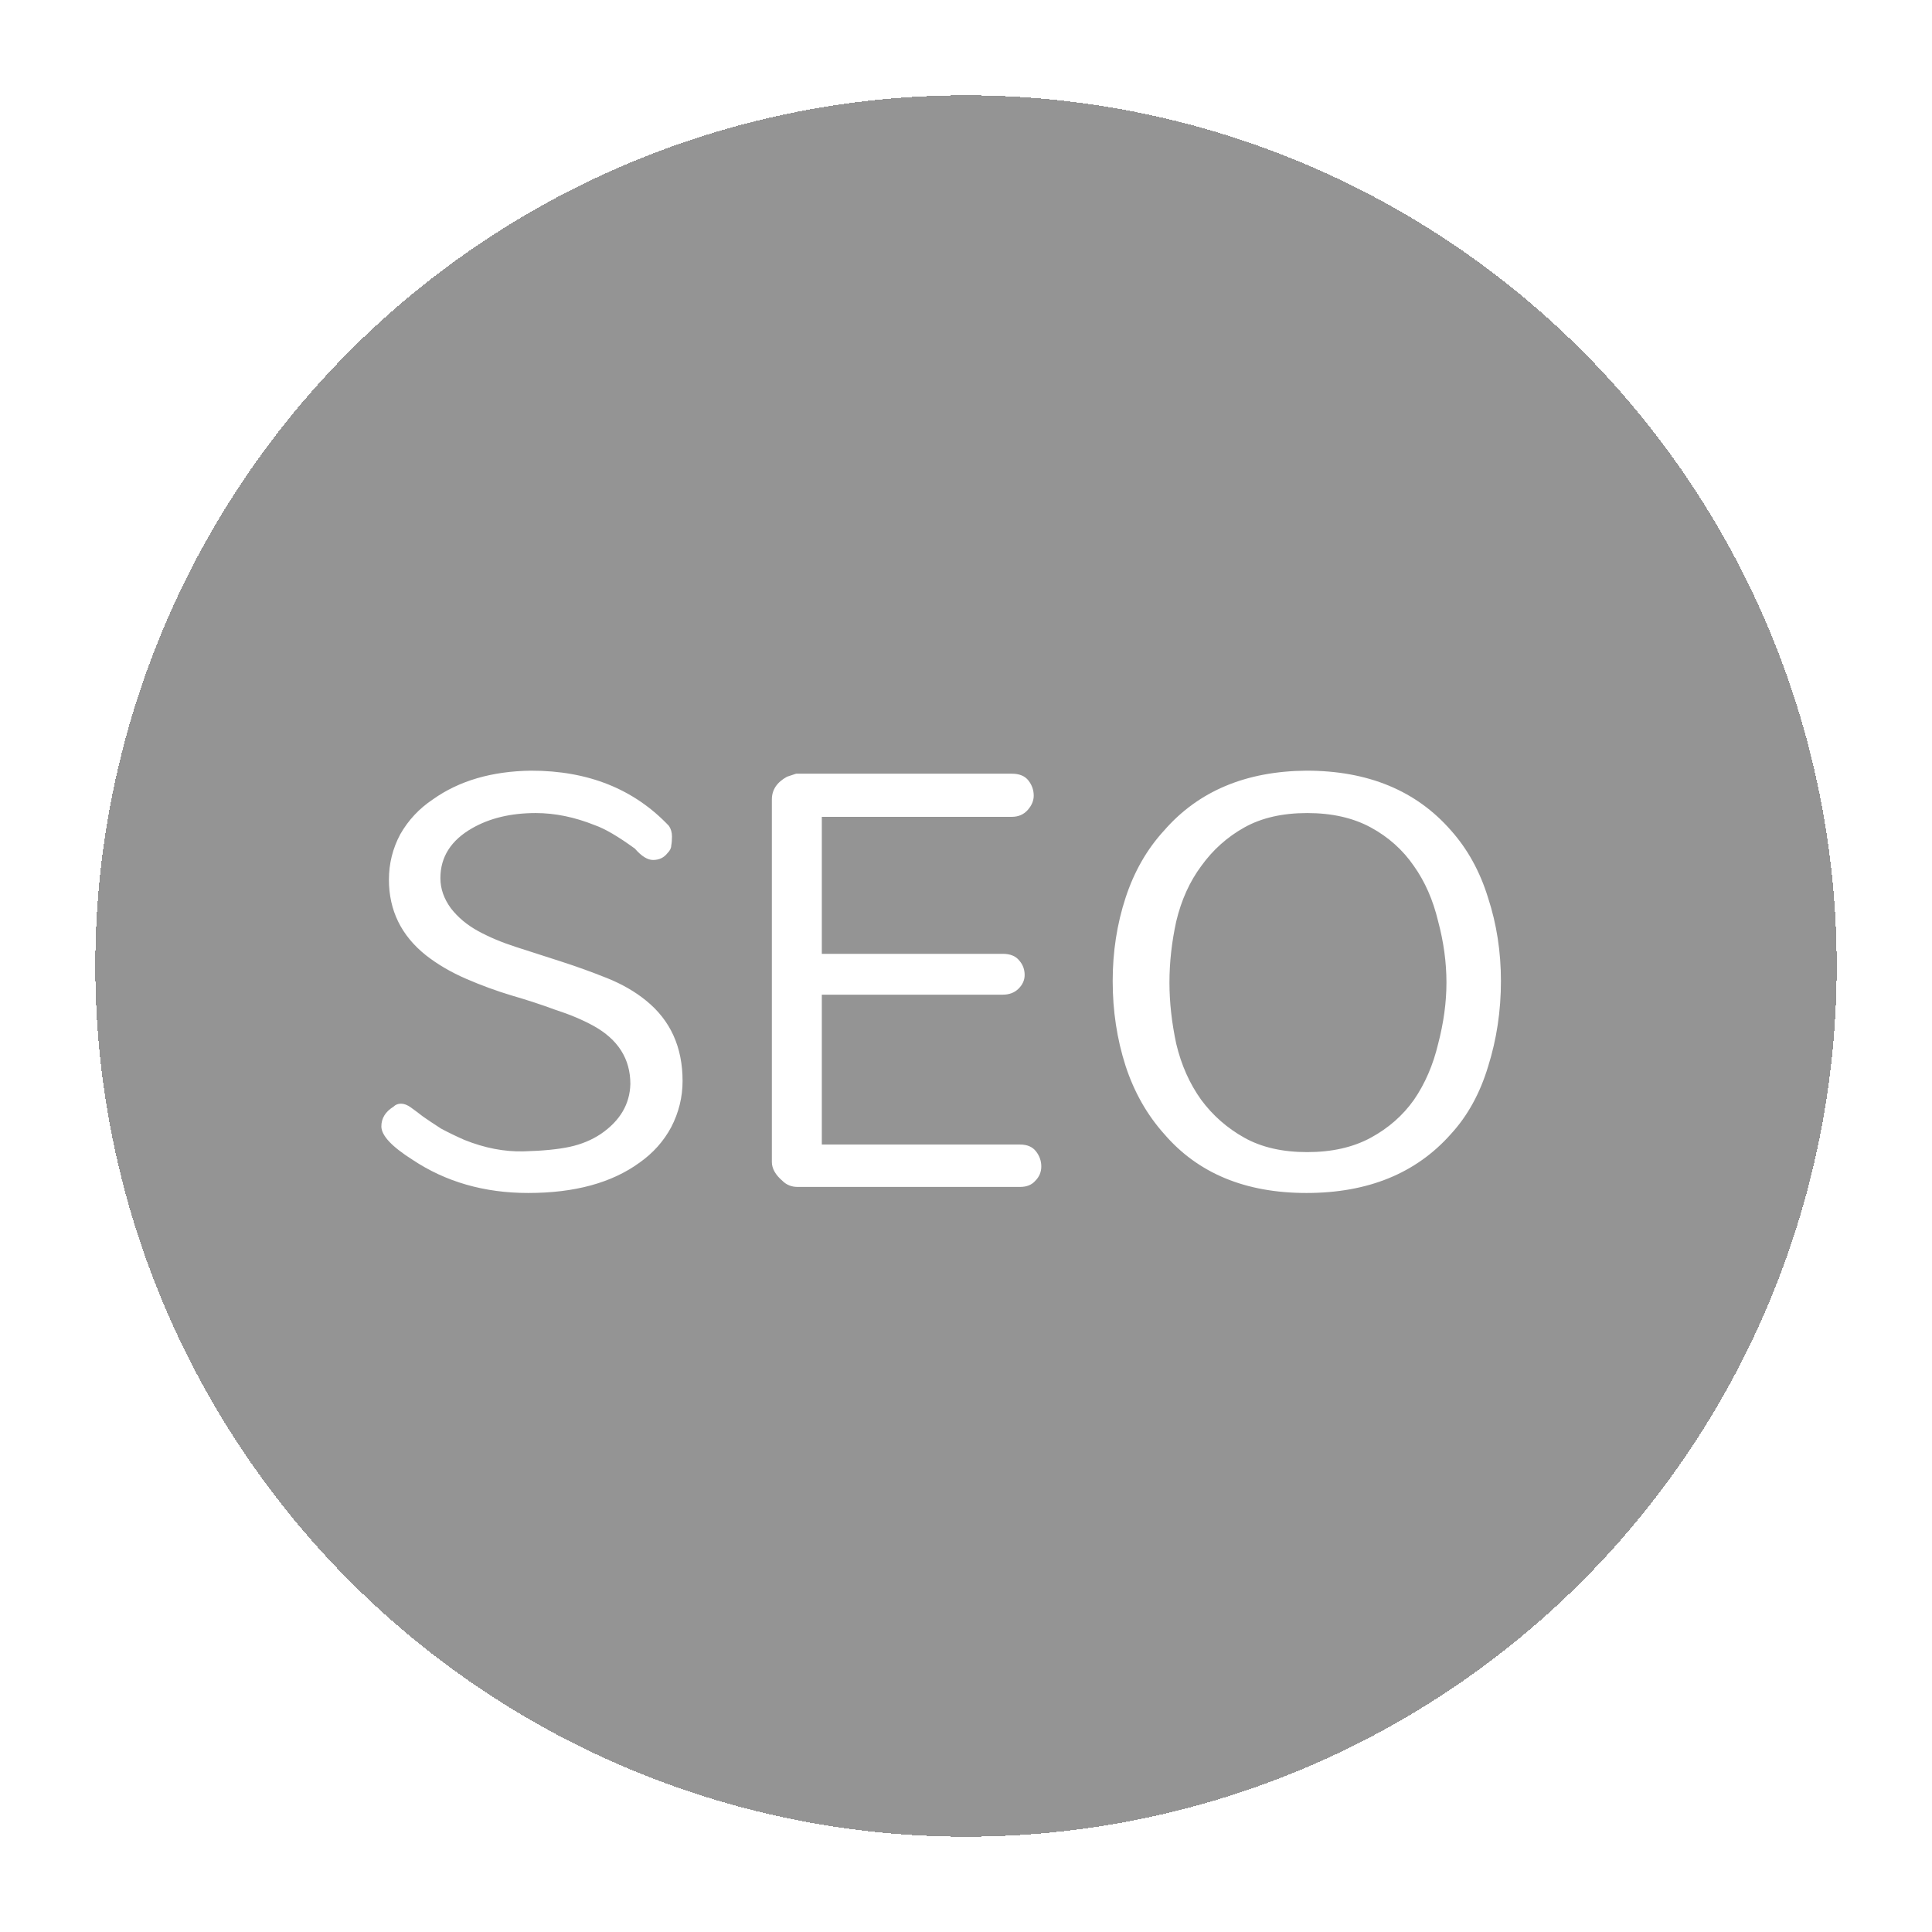 <svg width="223" height="223" viewBox="0 0 223 223" fill="none" xmlns="http://www.w3.org/2000/svg">
<g filter="url(#filter0_d_325_60)">
<circle cx="108.5" cy="110.5" r="100.5" fill="black" fill-opacity="0.42" shape-rendering="crispEdges"/>
</g>
<path d="M50.832 101.359C50.832 102.582 51.24 103.746 52.055 104.853C52.87 105.901 53.919 106.775 55.2 107.474C56.481 108.172 57.937 108.784 59.568 109.308C61.199 109.832 62.916 110.385 64.722 110.968C66.527 111.55 68.303 112.191 70.051 112.89C71.798 113.589 73.312 114.462 74.593 115.51C77.388 117.782 78.786 120.868 78.786 124.77C78.786 126.634 78.349 128.41 77.476 130.099C76.602 131.73 75.379 133.098 73.807 134.205C70.604 136.534 66.323 137.699 60.965 137.699C55.899 137.699 51.444 136.418 47.6 133.855C45.212 132.341 44.018 131.06 44.018 130.011C44.018 129.08 44.484 128.323 45.416 127.74C45.649 127.507 45.94 127.391 46.29 127.391C46.639 127.391 47.018 127.536 47.425 127.828C47.833 128.119 48.299 128.468 48.823 128.876C49.405 129.284 50.104 129.749 50.919 130.274C51.793 130.739 52.696 131.176 53.628 131.584C55.957 132.516 58.228 132.952 60.441 132.894C62.654 132.836 64.431 132.661 65.77 132.37C67.11 132.079 68.303 131.584 69.352 130.885C71.565 129.371 72.7 127.449 72.759 125.12C72.759 122.208 71.332 119.966 68.478 118.393C67.197 117.694 65.741 117.083 64.11 116.559C62.538 115.976 60.849 115.423 59.044 114.899C57.297 114.375 55.549 113.734 53.802 112.977C52.055 112.22 50.512 111.317 49.172 110.269C46.319 107.998 44.892 105.086 44.892 101.533C44.892 99.67 45.329 97.923 46.202 96.292C47.134 94.661 48.386 93.322 49.959 92.274C52.987 90.119 56.772 89.012 61.315 88.954C67.896 88.954 73.195 91.08 77.214 95.331C77.447 95.68 77.563 96.088 77.563 96.554C77.563 96.962 77.534 97.311 77.476 97.602C77.476 97.894 77.33 98.185 77.039 98.476C76.631 99 76.078 99.262 75.379 99.262C74.739 99.262 74.04 98.825 73.283 97.952C71.361 96.554 69.818 95.651 68.653 95.244C66.323 94.312 64.052 93.846 61.839 93.846C58.985 93.846 56.539 94.428 54.501 95.593C52.055 96.991 50.832 98.913 50.832 101.359ZM92.062 137C91.364 137 90.781 136.767 90.315 136.301C89.5 135.602 89.092 134.874 89.092 134.117V92.274C89.092 91.167 89.675 90.293 90.839 89.653C91.189 89.536 91.538 89.42 91.888 89.303H116.784C117.658 89.303 118.298 89.566 118.706 90.09C119.114 90.614 119.317 91.196 119.317 91.837C119.317 92.419 119.085 92.972 118.619 93.497C118.153 94.021 117.541 94.283 116.784 94.283H94.858V110.094H115.736C116.609 110.094 117.25 110.356 117.658 110.88C118.065 111.346 118.269 111.9 118.269 112.54C118.269 113.123 118.036 113.647 117.57 114.113C117.104 114.579 116.493 114.811 115.736 114.811H94.858V132.108H117.745C118.56 132.108 119.172 132.37 119.58 132.894C119.987 133.418 120.191 134.001 120.191 134.641C120.191 135.282 119.958 135.835 119.492 136.301C119.085 136.767 118.502 137 117.745 137H92.062ZM135.769 106.338C135.245 108.726 134.983 111.084 134.983 113.414C134.983 115.685 135.245 118.044 135.769 120.49C136.352 122.936 137.313 125.09 138.652 126.954C139.992 128.759 141.651 130.215 143.631 131.322C145.611 132.428 148.028 132.982 150.882 132.982C153.736 132.982 156.182 132.428 158.22 131.322C160.258 130.215 161.918 128.759 163.199 126.954C164.48 125.09 165.412 122.936 165.995 120.49C166.635 118.044 166.956 115.685 166.956 113.414C166.956 111.084 166.635 108.726 165.995 106.338C165.412 103.892 164.48 101.766 163.199 99.961C161.918 98.097 160.258 96.612 158.22 95.506C156.182 94.399 153.736 93.846 150.882 93.846C148.028 93.846 145.611 94.399 143.631 95.506C141.651 96.612 139.992 98.097 138.652 99.961C137.313 101.766 136.352 103.892 135.769 106.338ZM128.431 113.239C128.431 109.861 128.926 106.658 129.916 103.63C130.906 100.602 132.392 98.01 134.372 95.855C138.332 91.313 143.806 89.012 150.795 88.954C157.9 88.954 163.461 91.254 167.48 95.855C169.401 98.01 170.828 100.602 171.76 103.63C172.75 106.658 173.245 109.861 173.245 113.239C173.245 116.675 172.75 119.966 171.76 123.11C170.828 126.197 169.401 128.789 167.48 130.885C163.461 135.428 157.9 137.699 150.795 137.699C143.748 137.699 138.274 135.428 134.372 130.885C132.392 128.672 130.906 126.051 129.916 123.023C128.926 119.936 128.431 116.675 128.431 113.239Z" fill="white"/>
<defs>
<filter id="filter0_d_325_60" x="0.1" y="0.1" width="222.8" height="222.8" filterUnits="userSpaceOnUse" color-interpolation-filters="sRGB">
<feFlood flood-opacity="0" result="BackgroundImageFix"/>
<feColorMatrix in="SourceAlpha" type="matrix" values="0 0 0 0 0 0 0 0 0 0 0 0 0 0 0 0 0 0 127 0" result="hardAlpha"/>
<feOffset dx="3" dy="1"/>
<feGaussianBlur stdDeviation="5.45"/>
<feComposite in2="hardAlpha" operator="out"/>
<feColorMatrix type="matrix" values="0 0 0 0 0 0 0 0 0 0 0 0 0 0 0 0 0 0 0.25 0"/>
<feBlend mode="normal" in2="BackgroundImageFix" result="effect1_dropShadow_325_60"/>
<feBlend mode="normal" in="SourceGraphic" in2="effect1_dropShadow_325_60" result="shape"/>
</filter>
</defs>
</svg>
